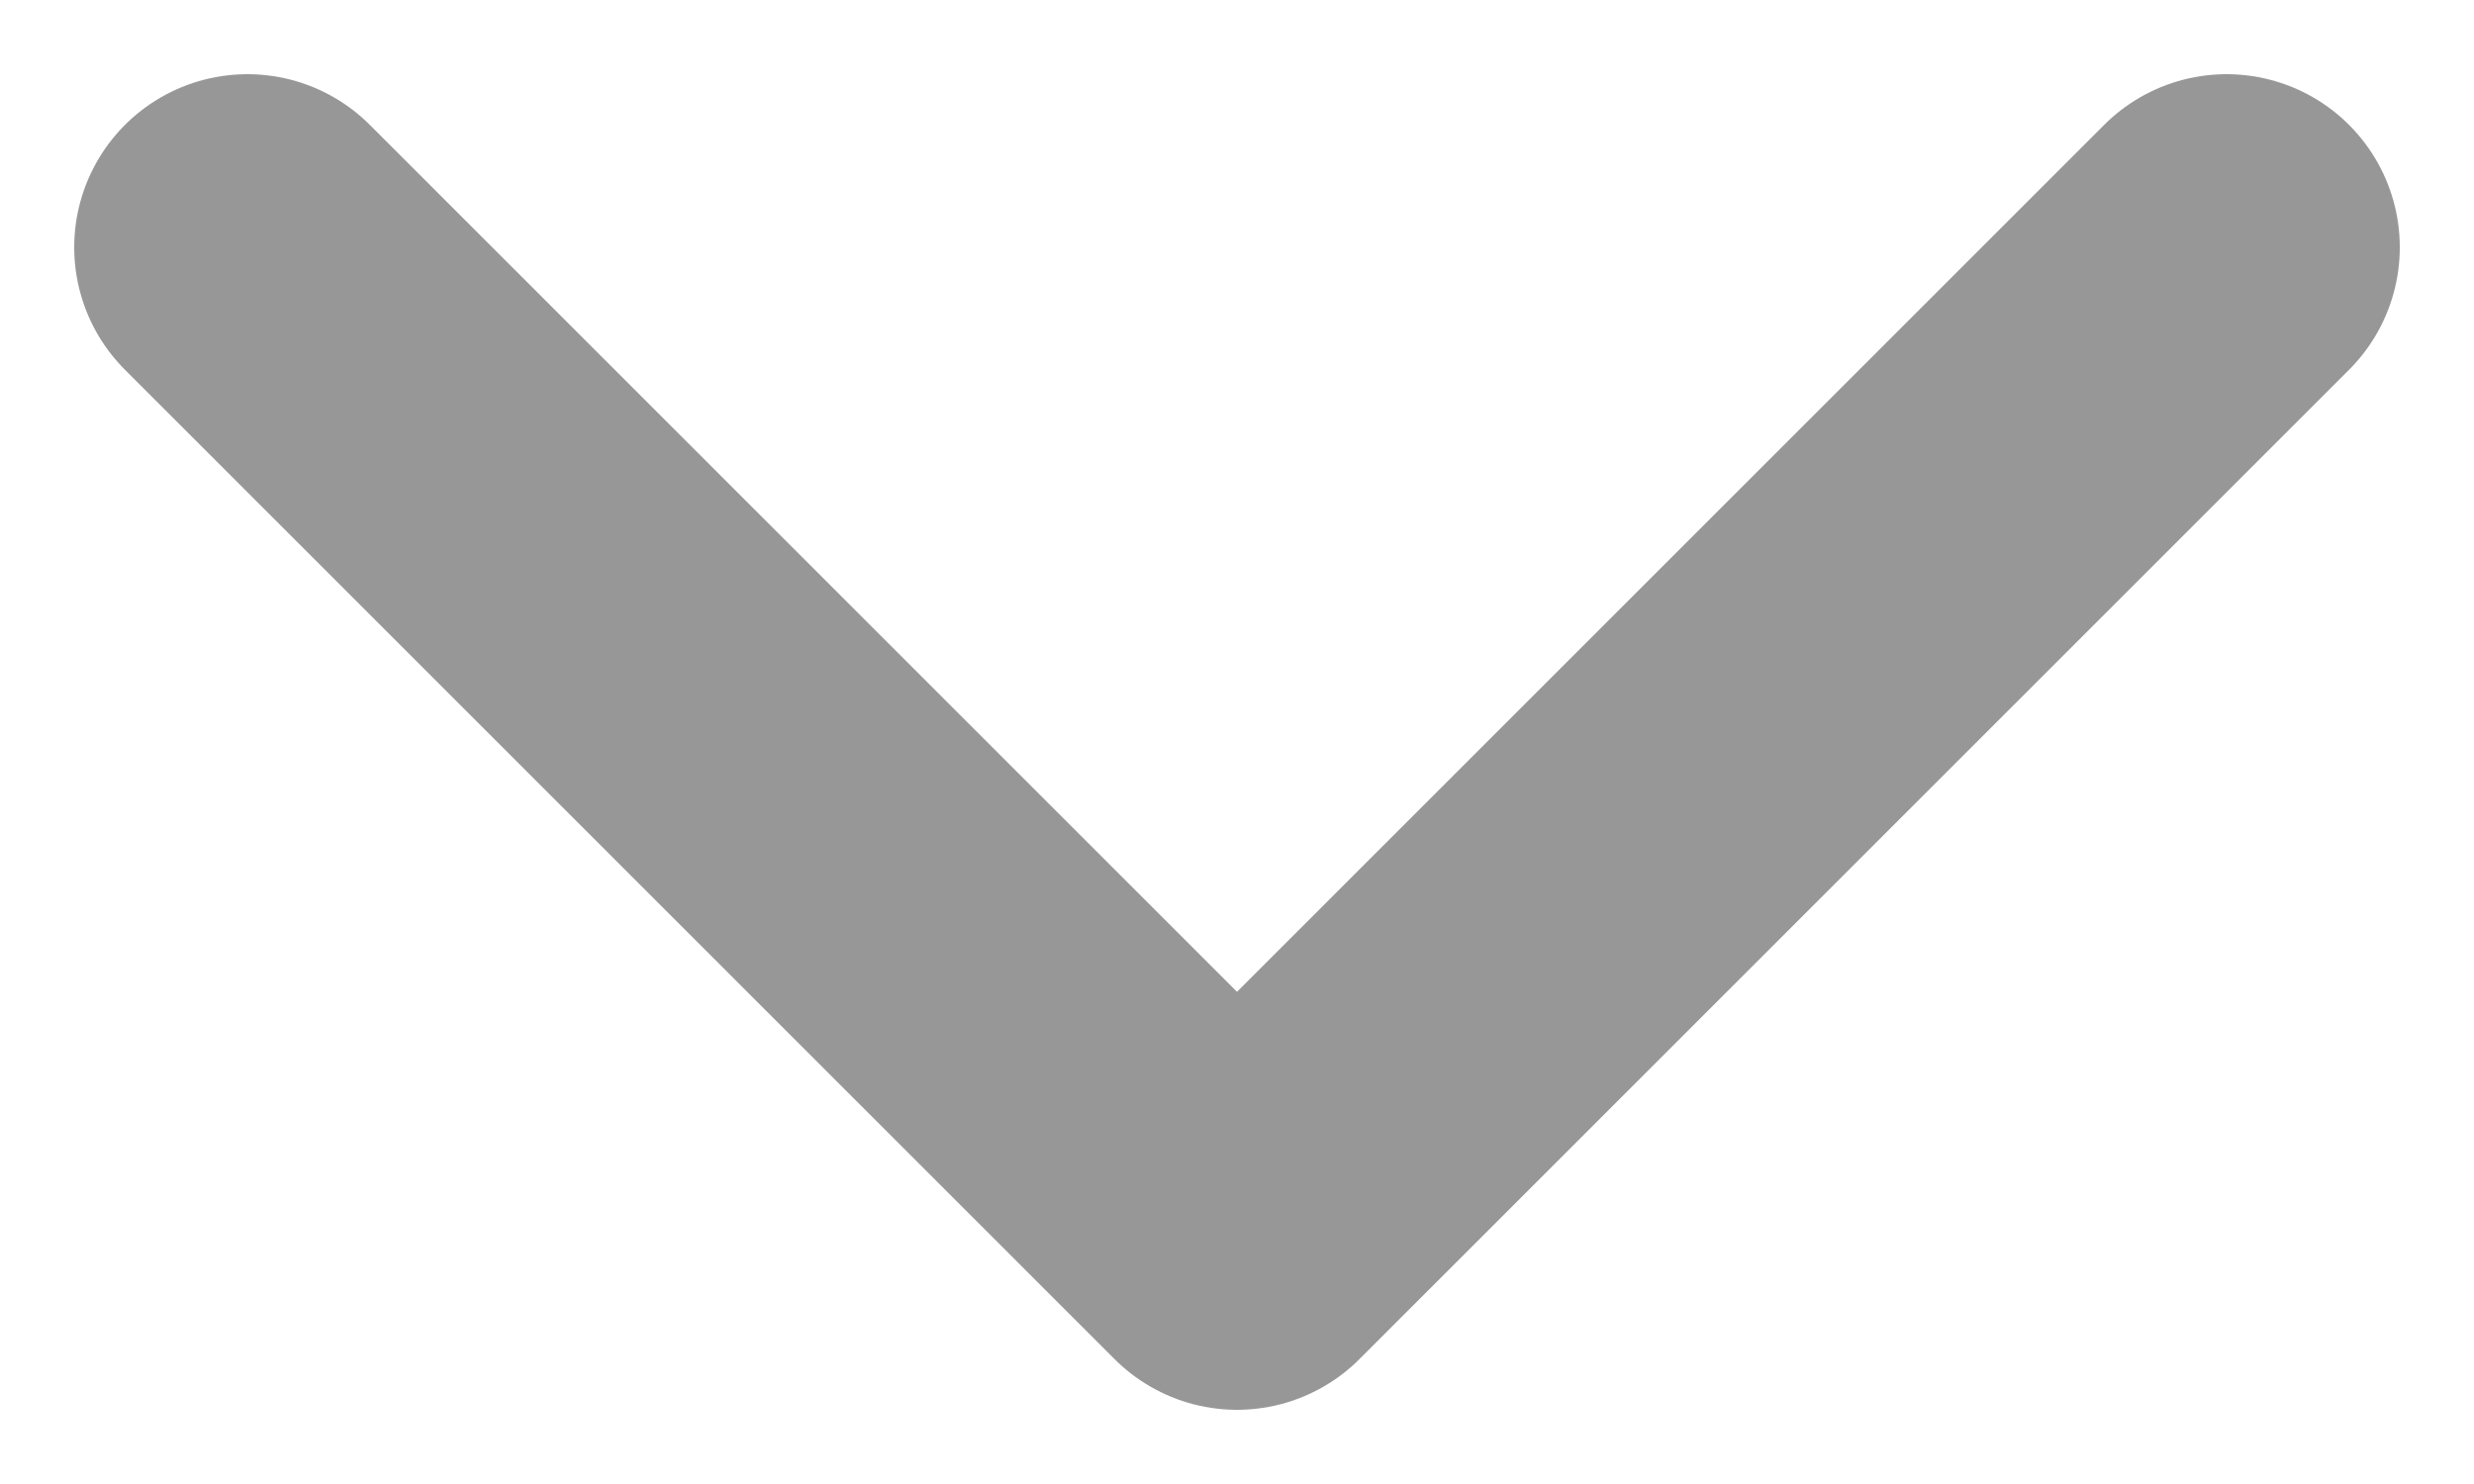 <svg width="10" height="6" viewBox="0 0 10 6" fill="none" xmlns="http://www.w3.org/2000/svg">
<path d="M1 1L5 5L9 1" stroke="#313131" stroke-opacity="0.5" stroke-width="1.4" stroke-linecap="round" stroke-linejoin="round"/>
</svg>
